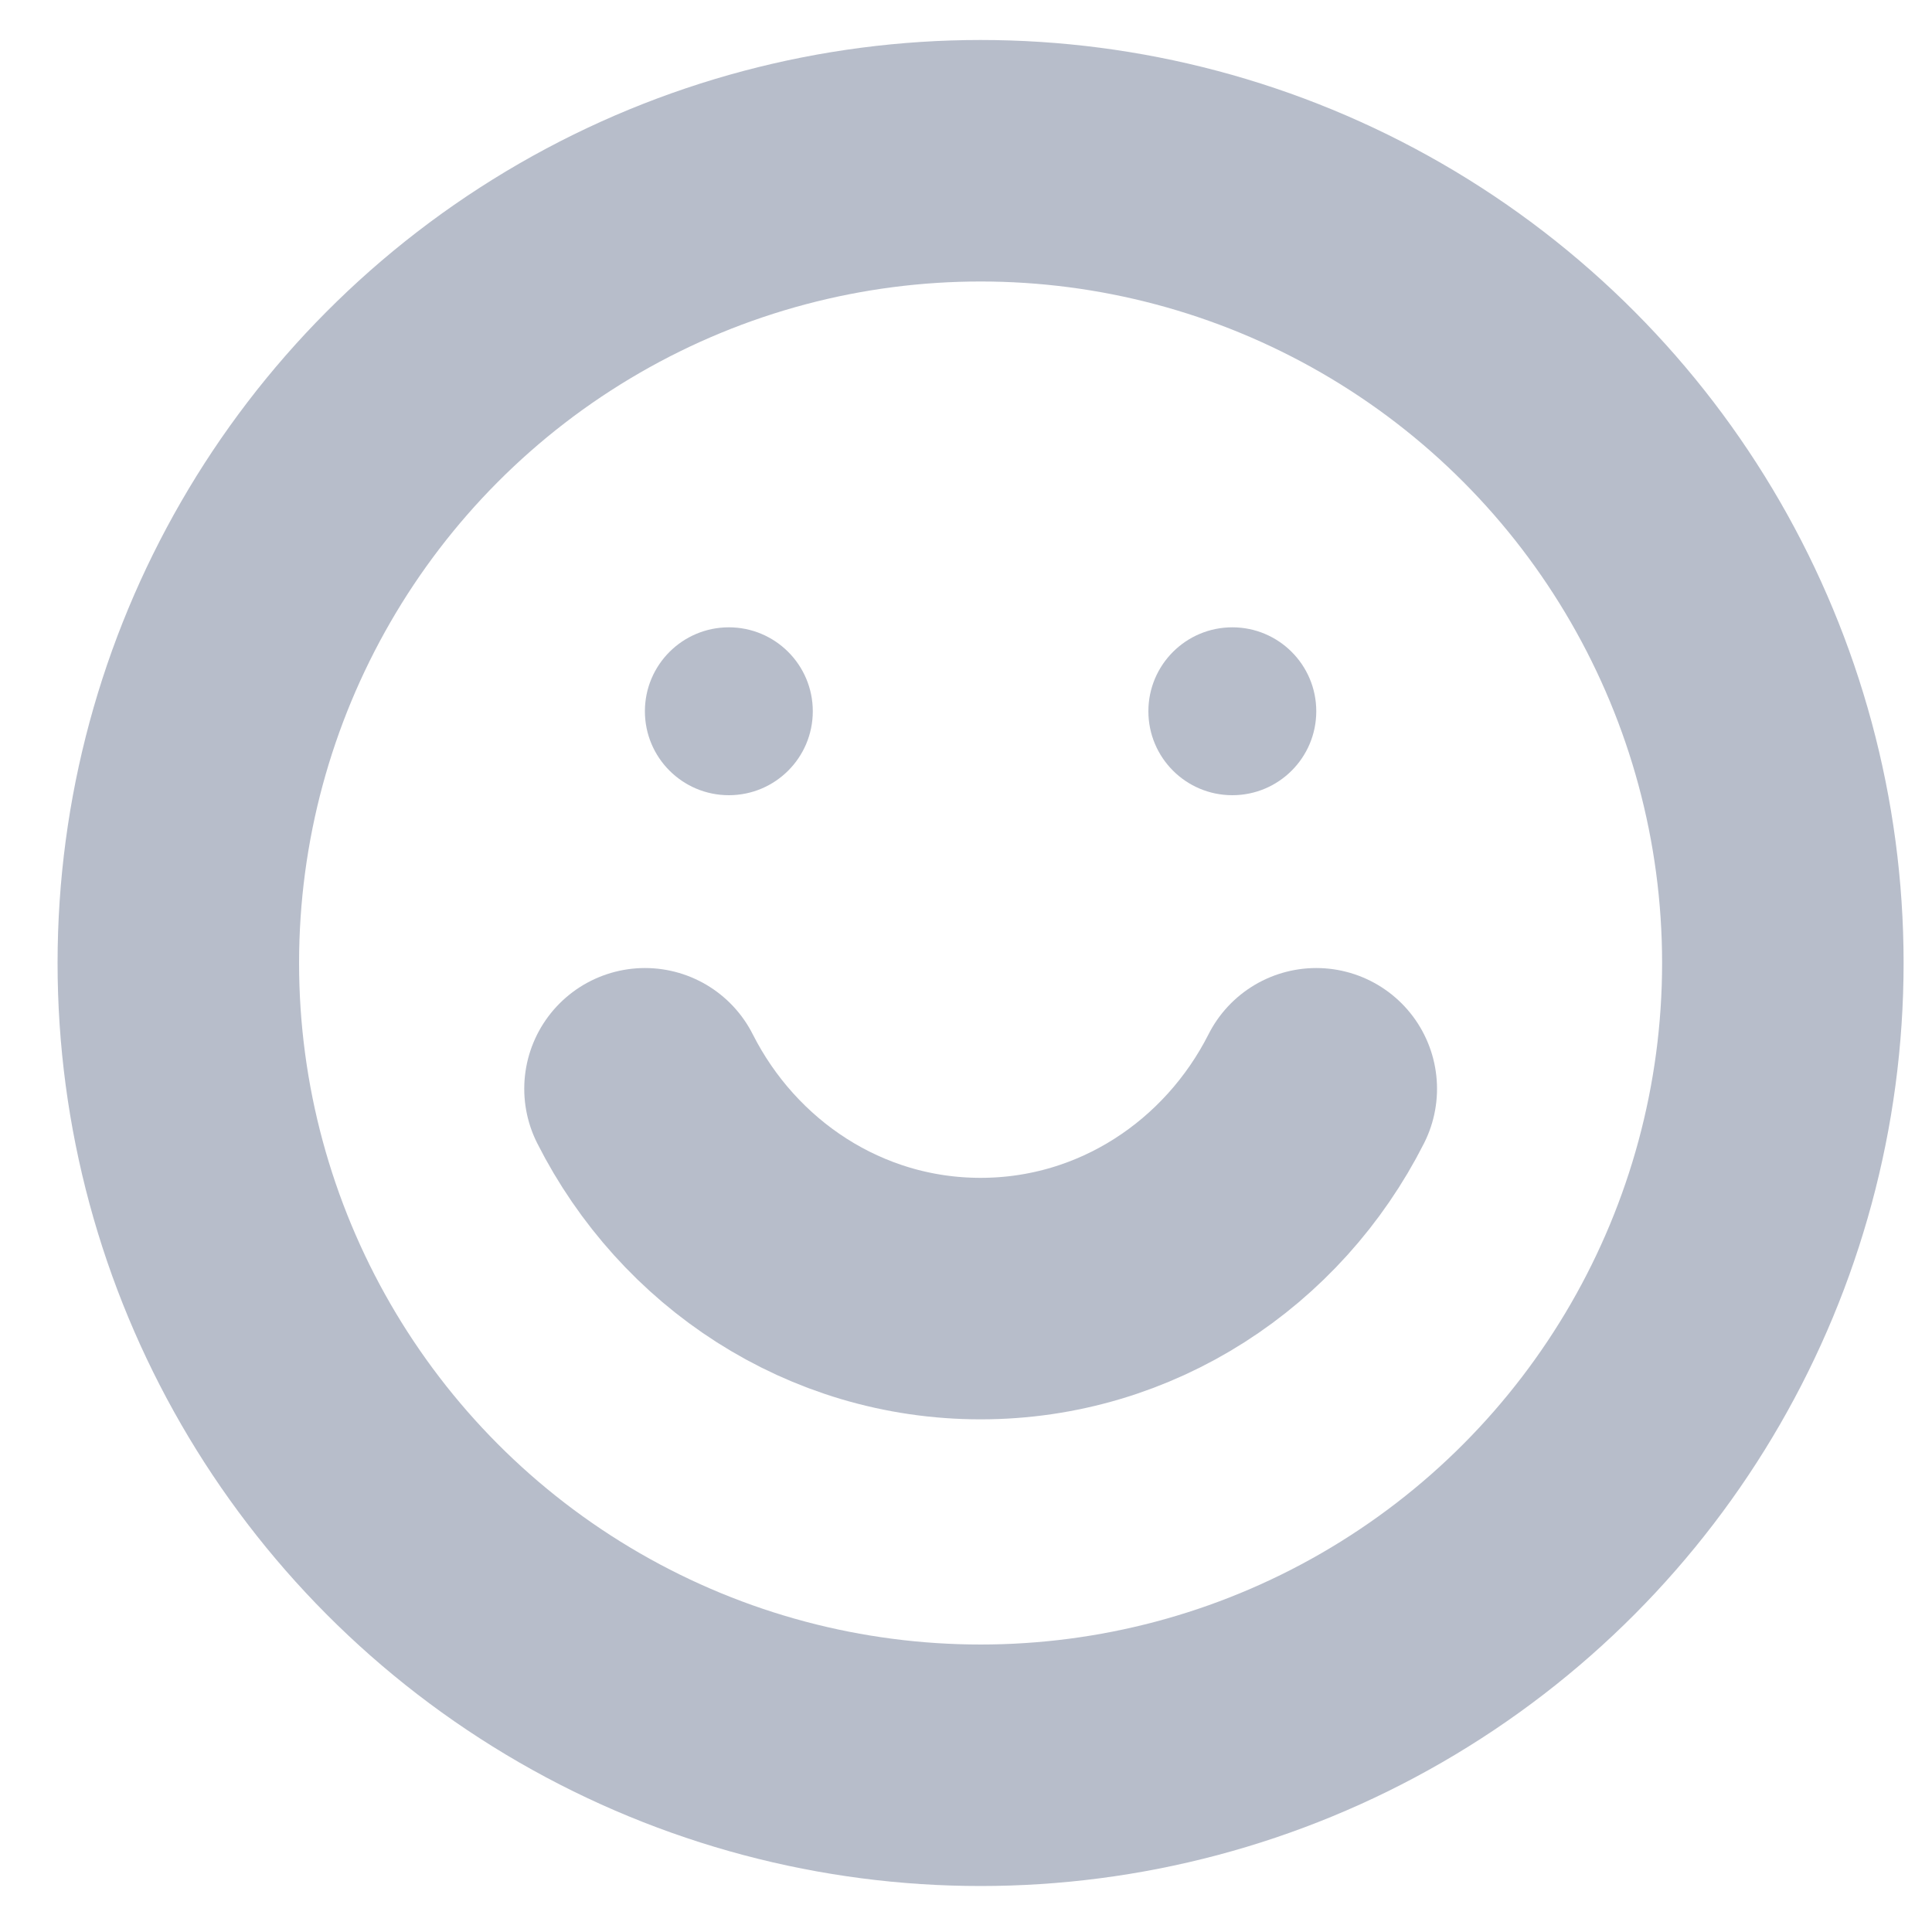 <svg width="20" height="20" viewBox="0 0 20 20" fill="none" xmlns="http://www.w3.org/2000/svg">
<circle cx="10.151" cy="9.969" r="8.305" stroke="#707C97" stroke-opacity="0.5" stroke-width="2.5"/>
<path d="M6.677 11.271C7.33 12.562 8.64 13.443 10.151 13.443C11.662 13.443 12.973 12.562 13.626 11.271" stroke="#707C97" stroke-opacity="0.5" stroke-width="2.5" stroke-linecap="round"/>
<circle cx="7.545" cy="7.363" r="0.869" fill="#707C97" fill-opacity="0.5"/>
<circle cx="12.757" cy="7.363" r="0.869" fill="#707C97" fill-opacity="0.5"/>
</svg>
